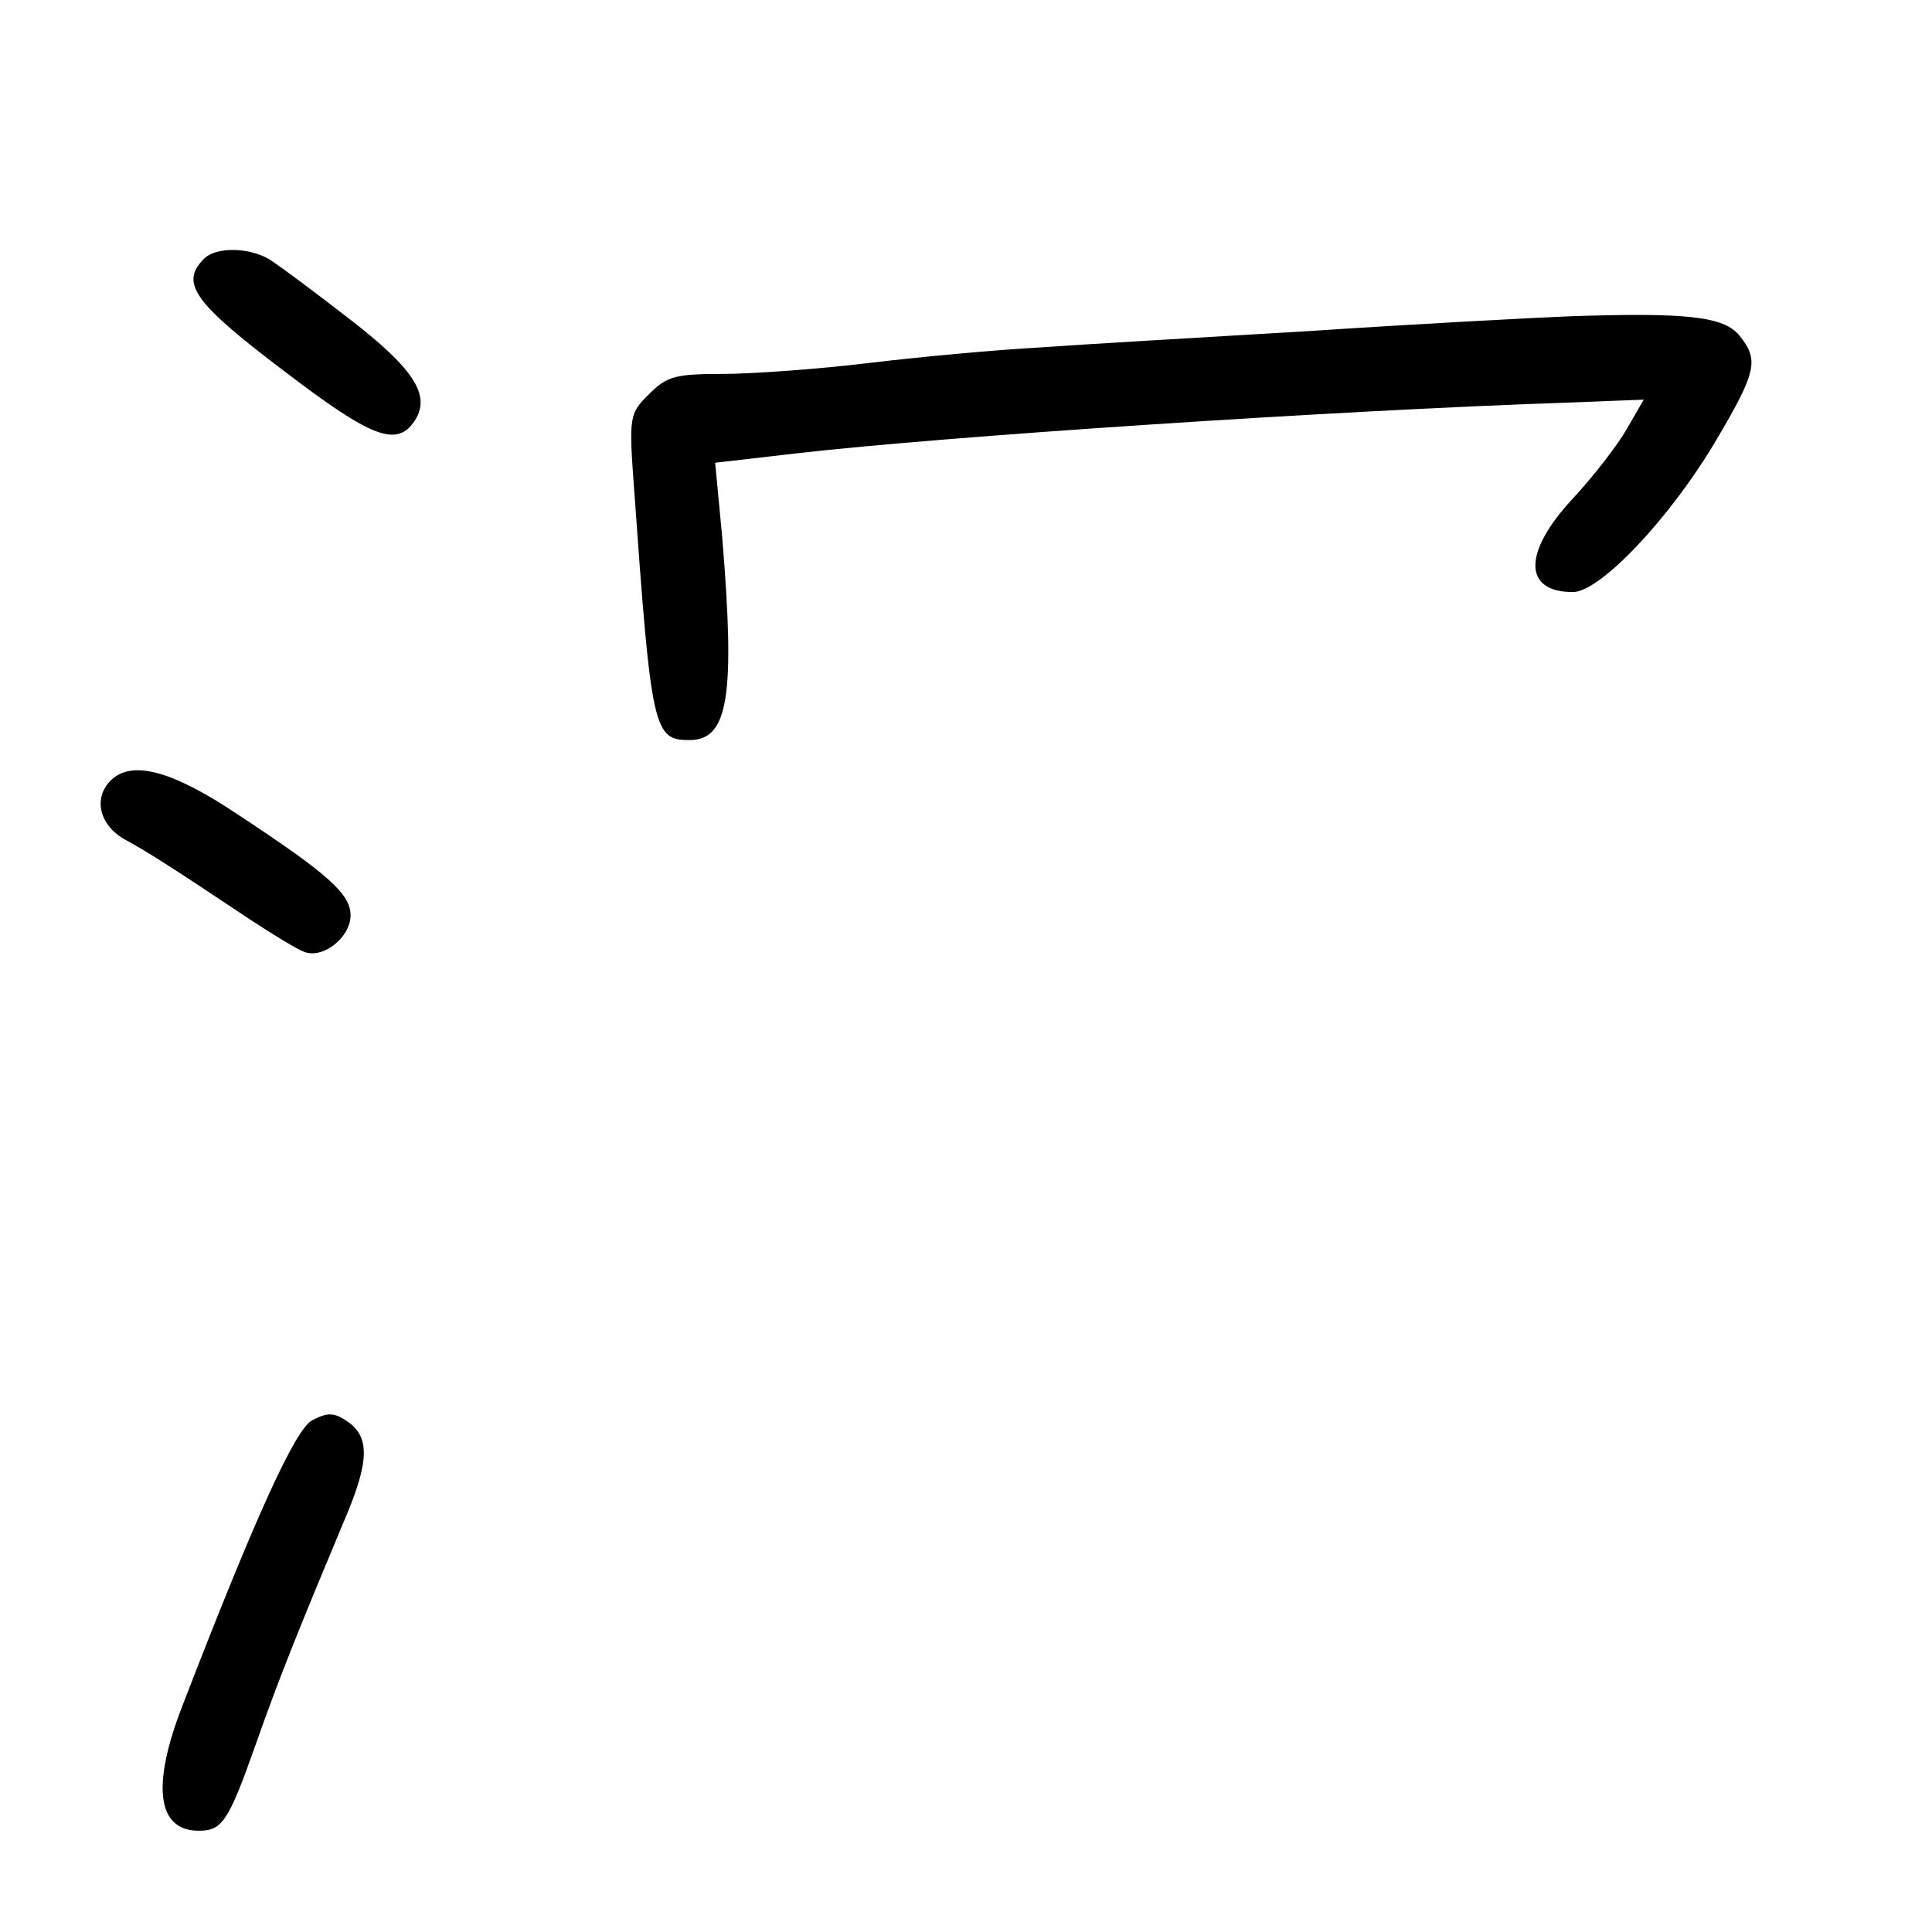 <?xml version="1.0" standalone="no"?>
<!DOCTYPE svg PUBLIC "-//W3C//DTD SVG 20010904//EN"
 "http://www.w3.org/TR/2001/REC-SVG-20010904/DTD/svg10.dtd">
<svg version="1.0" xmlns="http://www.w3.org/2000/svg"
 width="248pt" height="248pt" viewBox="0 0 248 248"
 preserveAspectRatio="xMidYMid meet">
<g transform="translate(0,248) scale(0.1,-0.1)"
fill="#000000" stroke="none">
<path d="M262 2148 c-31 -31 -14 -56 101 -143 115 -88 147 -100 170 -64 20 32
-2 66 -85 130 -45 35 -91 69 -102 76 -27 16 -69 16 -84 1z"/>
<path d="M2015 2074 c-49 -2 -200 -10 -335 -19 -135 -8 -290 -17 -345 -21 -55
-3 -154 -12 -220 -20 -66 -8 -151 -14 -188 -14 -60 0 -71 -3 -94 -26 -25 -25
-26 -28 -19 -122 22 -310 25 -322 71 -322 50 0 59 56 42 261 l-9 95 104 12
c191 22 691 55 985 65 l103 4 -22 -38 c-12 -21 -43 -61 -70 -90 -63 -68 -63
-119 1 -119 35 0 125 95 184 195 52 88 55 103 30 134 -20 25 -68 30 -218 25z"/>
<path d="M142 1478 c-23 -23 -14 -58 19 -76 31 -17 59 -35 161 -103 29 -19 60
-38 69 -41 24 -9 59 19 59 47 0 27 -27 52 -144 129 -85 57 -137 71 -164 44z"/>
<path d="M401 657 c-22 -11 -74 -126 -167 -367 -40 -103 -32 -160 21 -160 30
0 38 11 73 110 30 86 59 157 113 286 34 79 34 110 4 130 -16 11 -25 11 -44 1z"/>
</g>
</svg>
